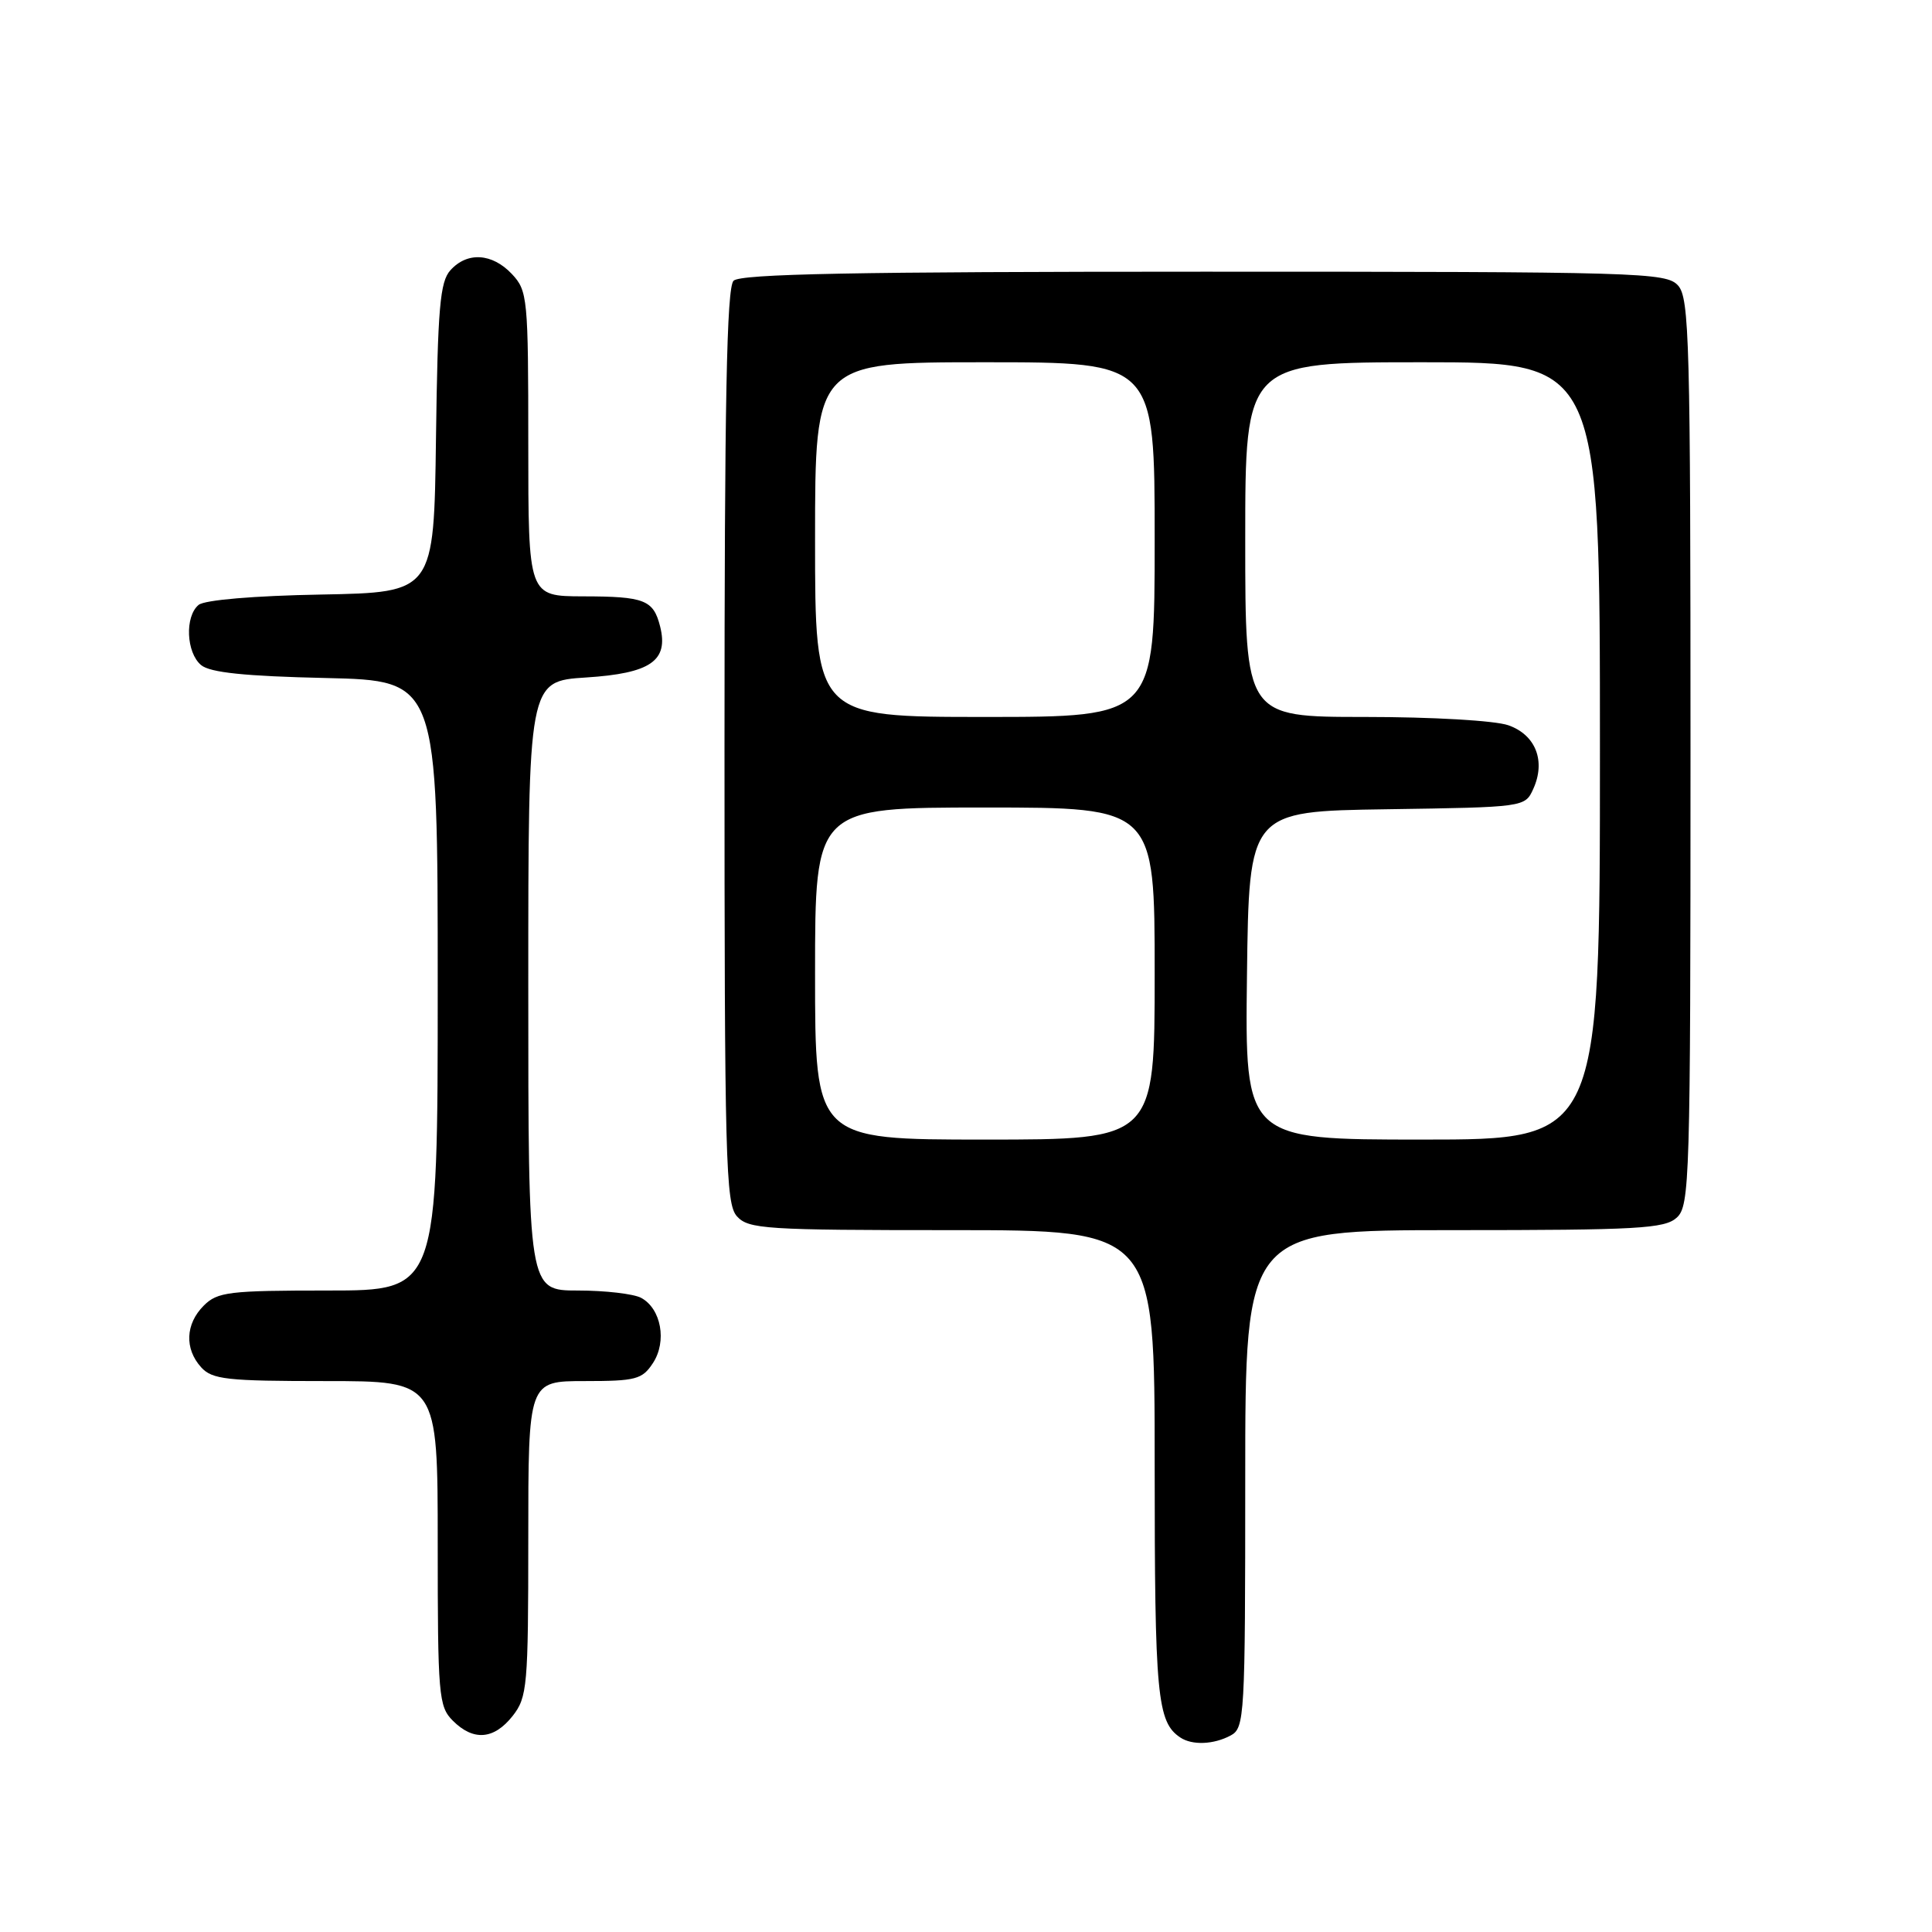 <?xml version="1.0" encoding="UTF-8" standalone="no"?>
<!DOCTYPE svg PUBLIC "-//W3C//DTD SVG 1.1//EN" "http://www.w3.org/Graphics/SVG/1.1/DTD/svg11.dtd" >
<svg xmlns="http://www.w3.org/2000/svg" xmlns:xlink="http://www.w3.org/1999/xlink" version="1.1" viewBox="0 0 256 256">
 <g >
 <path fill="currentColor"
d=" M 163.07 229.96 C 164.92 228.97 165.00 227.53 165.00 195.96 C 165.00 163.00 165.00 163.00 192.67 163.00 C 217.02 163.00 220.56 162.80 222.17 161.35 C 223.90 159.78 224.00 156.55 224.00 99.67 C 224.00 45.23 223.85 39.49 222.35 37.83 C 220.78 36.10 217.51 36.00 159.55 36.00 C 113.32 36.00 98.11 36.29 97.20 37.20 C 96.29 38.11 96.00 53.17 96.00 98.87 C 96.00 153.74 96.15 159.51 97.65 161.17 C 99.18 162.86 101.42 163.00 126.15 163.00 C 153.00 163.00 153.00 163.00 153.00 194.07 C 153.00 224.75 153.32 228.18 156.40 230.23 C 157.97 231.28 160.82 231.17 163.07 229.96 Z  M 67.93 227.37 C 69.87 224.89 70.00 223.46 70.00 203.87 C 70.00 183.00 70.00 183.00 77.48 183.00 C 84.26 183.00 85.10 182.78 86.52 180.61 C 88.40 177.74 87.61 173.40 84.95 171.97 C 83.95 171.44 80.18 171.00 76.57 171.00 C 70.00 171.00 70.00 171.00 70.00 130.63 C 70.00 90.26 70.00 90.26 77.66 89.77 C 86.21 89.22 88.61 87.57 87.47 83.01 C 86.58 79.49 85.42 79.03 77.25 79.02 C 70.00 79.00 70.00 79.00 70.00 58.81 C 70.00 39.47 69.91 38.53 67.83 36.31 C 65.22 33.54 61.91 33.33 59.68 35.81 C 58.30 37.33 58.00 40.80 57.77 58.06 C 57.50 78.50 57.50 78.50 42.57 78.78 C 33.64 78.94 27.11 79.50 26.32 80.15 C 24.47 81.68 24.67 86.48 26.65 88.13 C 27.84 89.12 32.45 89.60 43.15 89.84 C 58.00 90.18 58.00 90.18 58.00 130.59 C 58.00 171.00 58.00 171.00 43.50 171.00 C 30.33 171.00 28.82 171.18 27.00 173.00 C 24.57 175.43 24.43 178.71 26.65 181.17 C 28.12 182.79 30.04 183.00 43.15 183.00 C 58.00 183.00 58.00 183.00 58.00 204.50 C 58.00 224.67 58.12 226.12 60.00 228.00 C 62.73 230.73 65.45 230.51 67.93 227.37 Z  M 108.00 129.00 C 108.00 107.00 108.00 107.00 130.50 107.00 C 153.00 107.00 153.00 107.00 153.00 129.00 C 153.00 151.00 153.00 151.00 130.50 151.00 C 108.00 151.00 108.00 151.00 108.00 129.00 Z  M 165.23 129.25 C 165.50 107.50 165.50 107.50 183.78 107.23 C 202.00 106.96 202.07 106.95 203.16 104.55 C 204.85 100.85 203.49 97.37 199.86 96.10 C 198.08 95.48 189.80 95.00 180.85 95.00 C 165.00 95.00 165.00 95.00 165.00 71.50 C 165.00 48.00 165.00 48.00 188.50 48.00 C 212.00 48.00 212.00 48.00 212.00 99.50 C 212.00 151.00 212.00 151.00 188.48 151.00 C 164.96 151.00 164.96 151.00 165.23 129.25 Z  M 108.00 71.50 C 108.00 48.00 108.00 48.00 130.50 48.00 C 153.00 48.00 153.00 48.00 153.00 71.50 C 153.00 95.00 153.00 95.00 130.50 95.00 C 108.00 95.00 108.00 95.00 108.00 71.50 Z "/>
</g>
</svg>